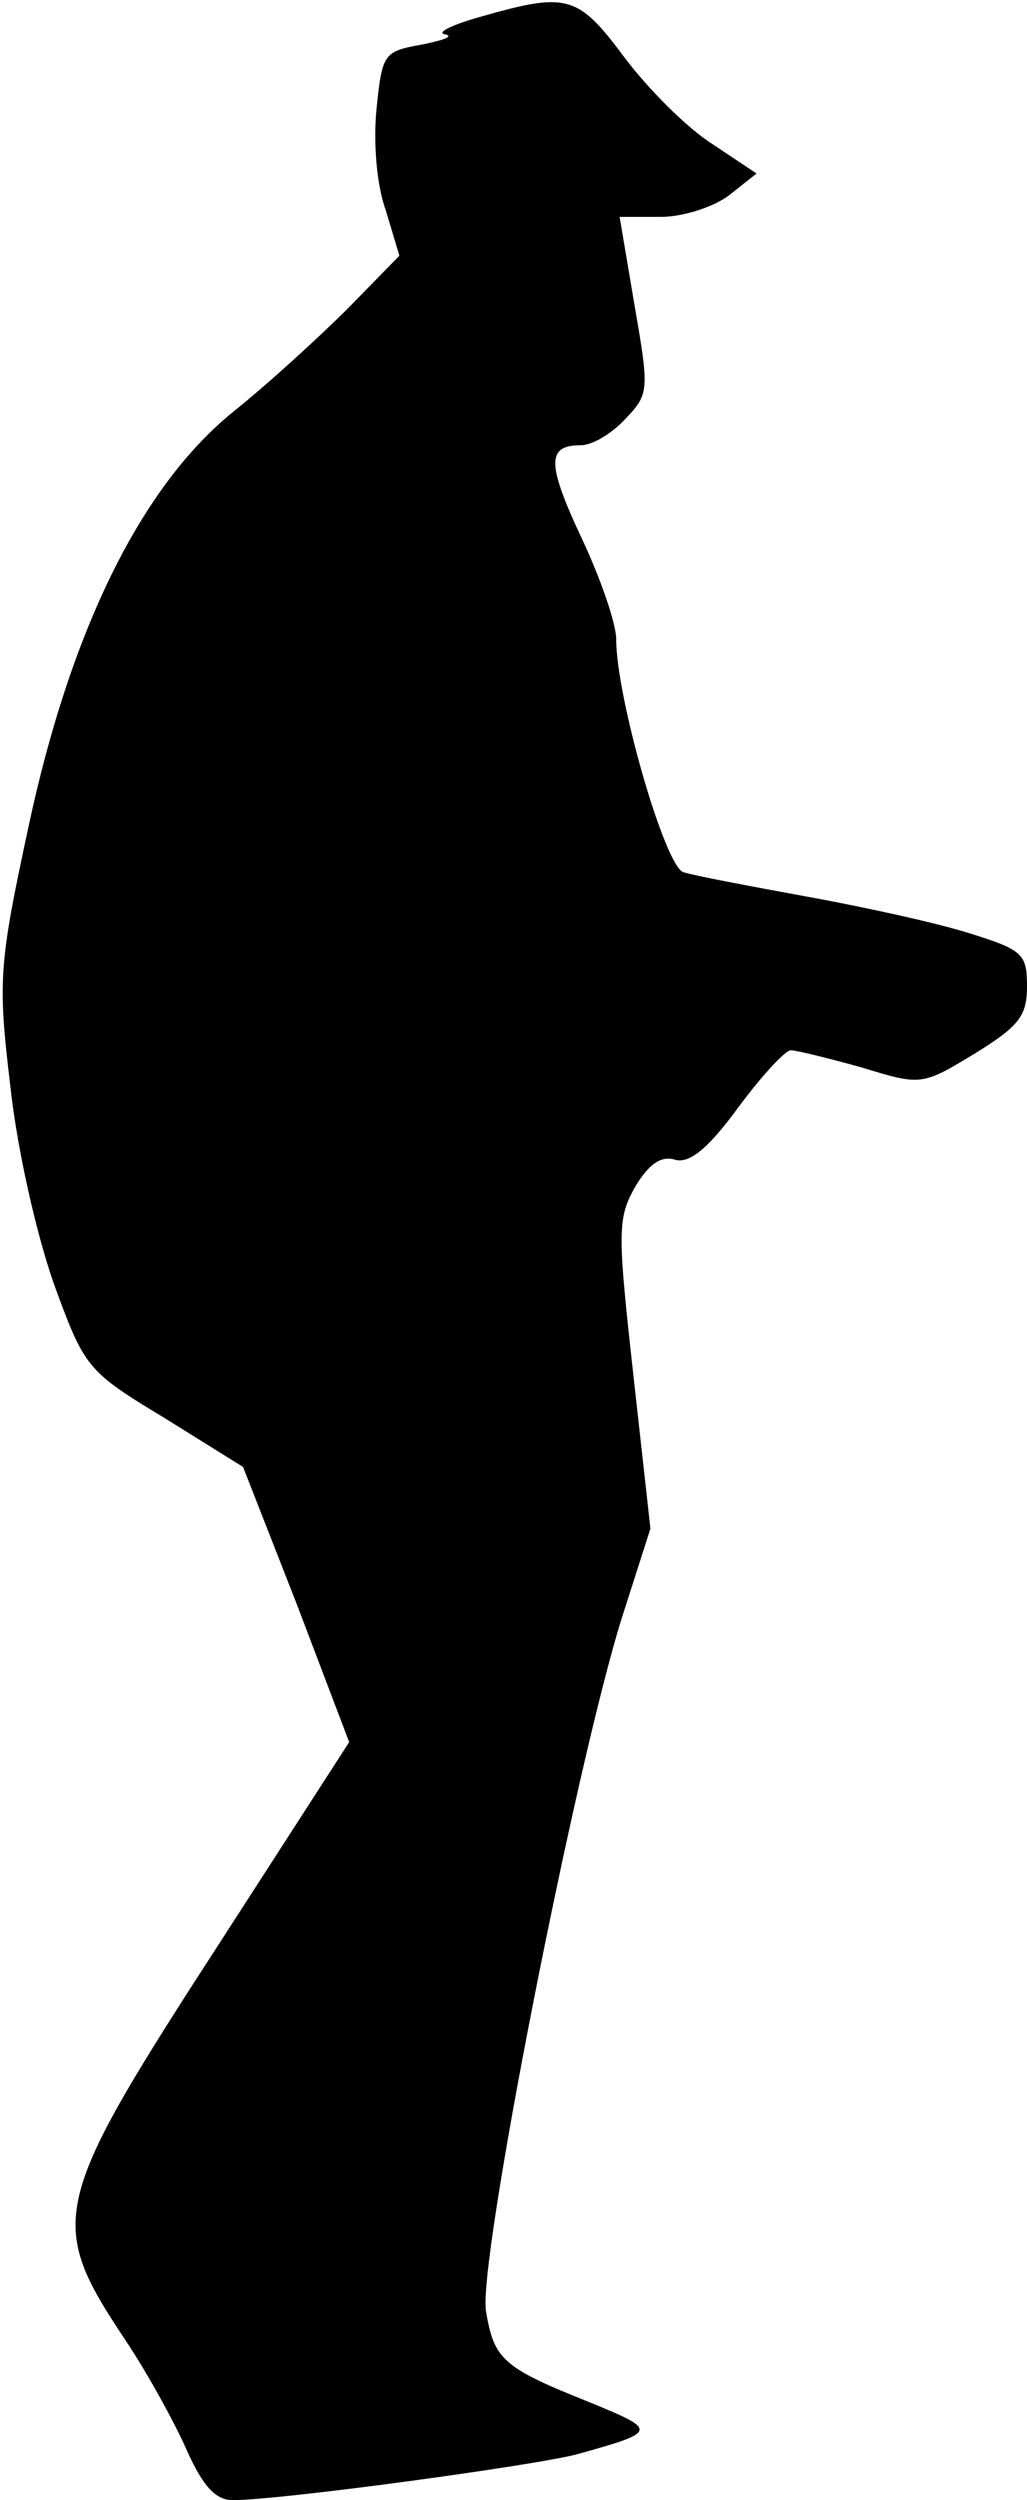<?xml version="1.0" standalone="no"?>
<!DOCTYPE svg PUBLIC "-//W3C//DTD SVG 20010904//EN"
 "http://www.w3.org/TR/2001/REC-SVG-20010904/DTD/svg10.dtd">
<svg version="1.0" xmlns="http://www.w3.org/2000/svg"
 width="90pt" height="219pt" viewBox="0 0 90 219"
 preserveAspectRatio="xMidYMid meet">
<g transform="translate(0,219) scale(0.1,-0.1)"
fill="#000000" stroke="none">
<path fill="#000000" stroke="none" d="M420 2175 c-25 -7 -38 -14 -30 -15 8
-2 -1 -5 -20 -9 -34 -6 -35 -8 -40 -56 -3 -29 0 -67 8 -89 l12 -40 -45 -46
c-26 -26 -71 -67 -101 -91 -80 -65 -142 -190 -179 -363 -26 -121 -27 -135 -16
-227 6 -56 23 -130 38 -173 27 -74 29 -77 97 -118 l69 -43 47 -120 46 -121
-111 -172 c-151 -233 -155 -247 -85 -352 20 -30 44 -74 54 -97 14 -31 25 -43
40 -43 42 0 262 30 301 40 72 20 72 21 11 46 -75 30 -83 37 -90 79 -8 40 78
477 119 608 l25 78 -15 135 c-14 126 -14 137 2 165 12 20 23 27 35 23 12 -3
28 9 55 46 20 27 41 50 46 50 5 0 33 -7 62 -15 52 -16 53 -16 99 12 39 24 46
33 46 59 0 29 -4 32 -52 47 -29 9 -93 23 -143 32 -49 9 -97 18 -106 21 -16 4
-59 153 -59 204 0 14 -14 54 -30 88 -31 66 -31 82 -1 82 10 0 27 10 39 23 21
22 21 25 8 100 l-13 77 36 0 c20 0 47 9 60 19 l24 19 -39 26 c-22 14 -56 48
-77 76 -41 55 -50 57 -127 35z"/>
</g>
</svg>
